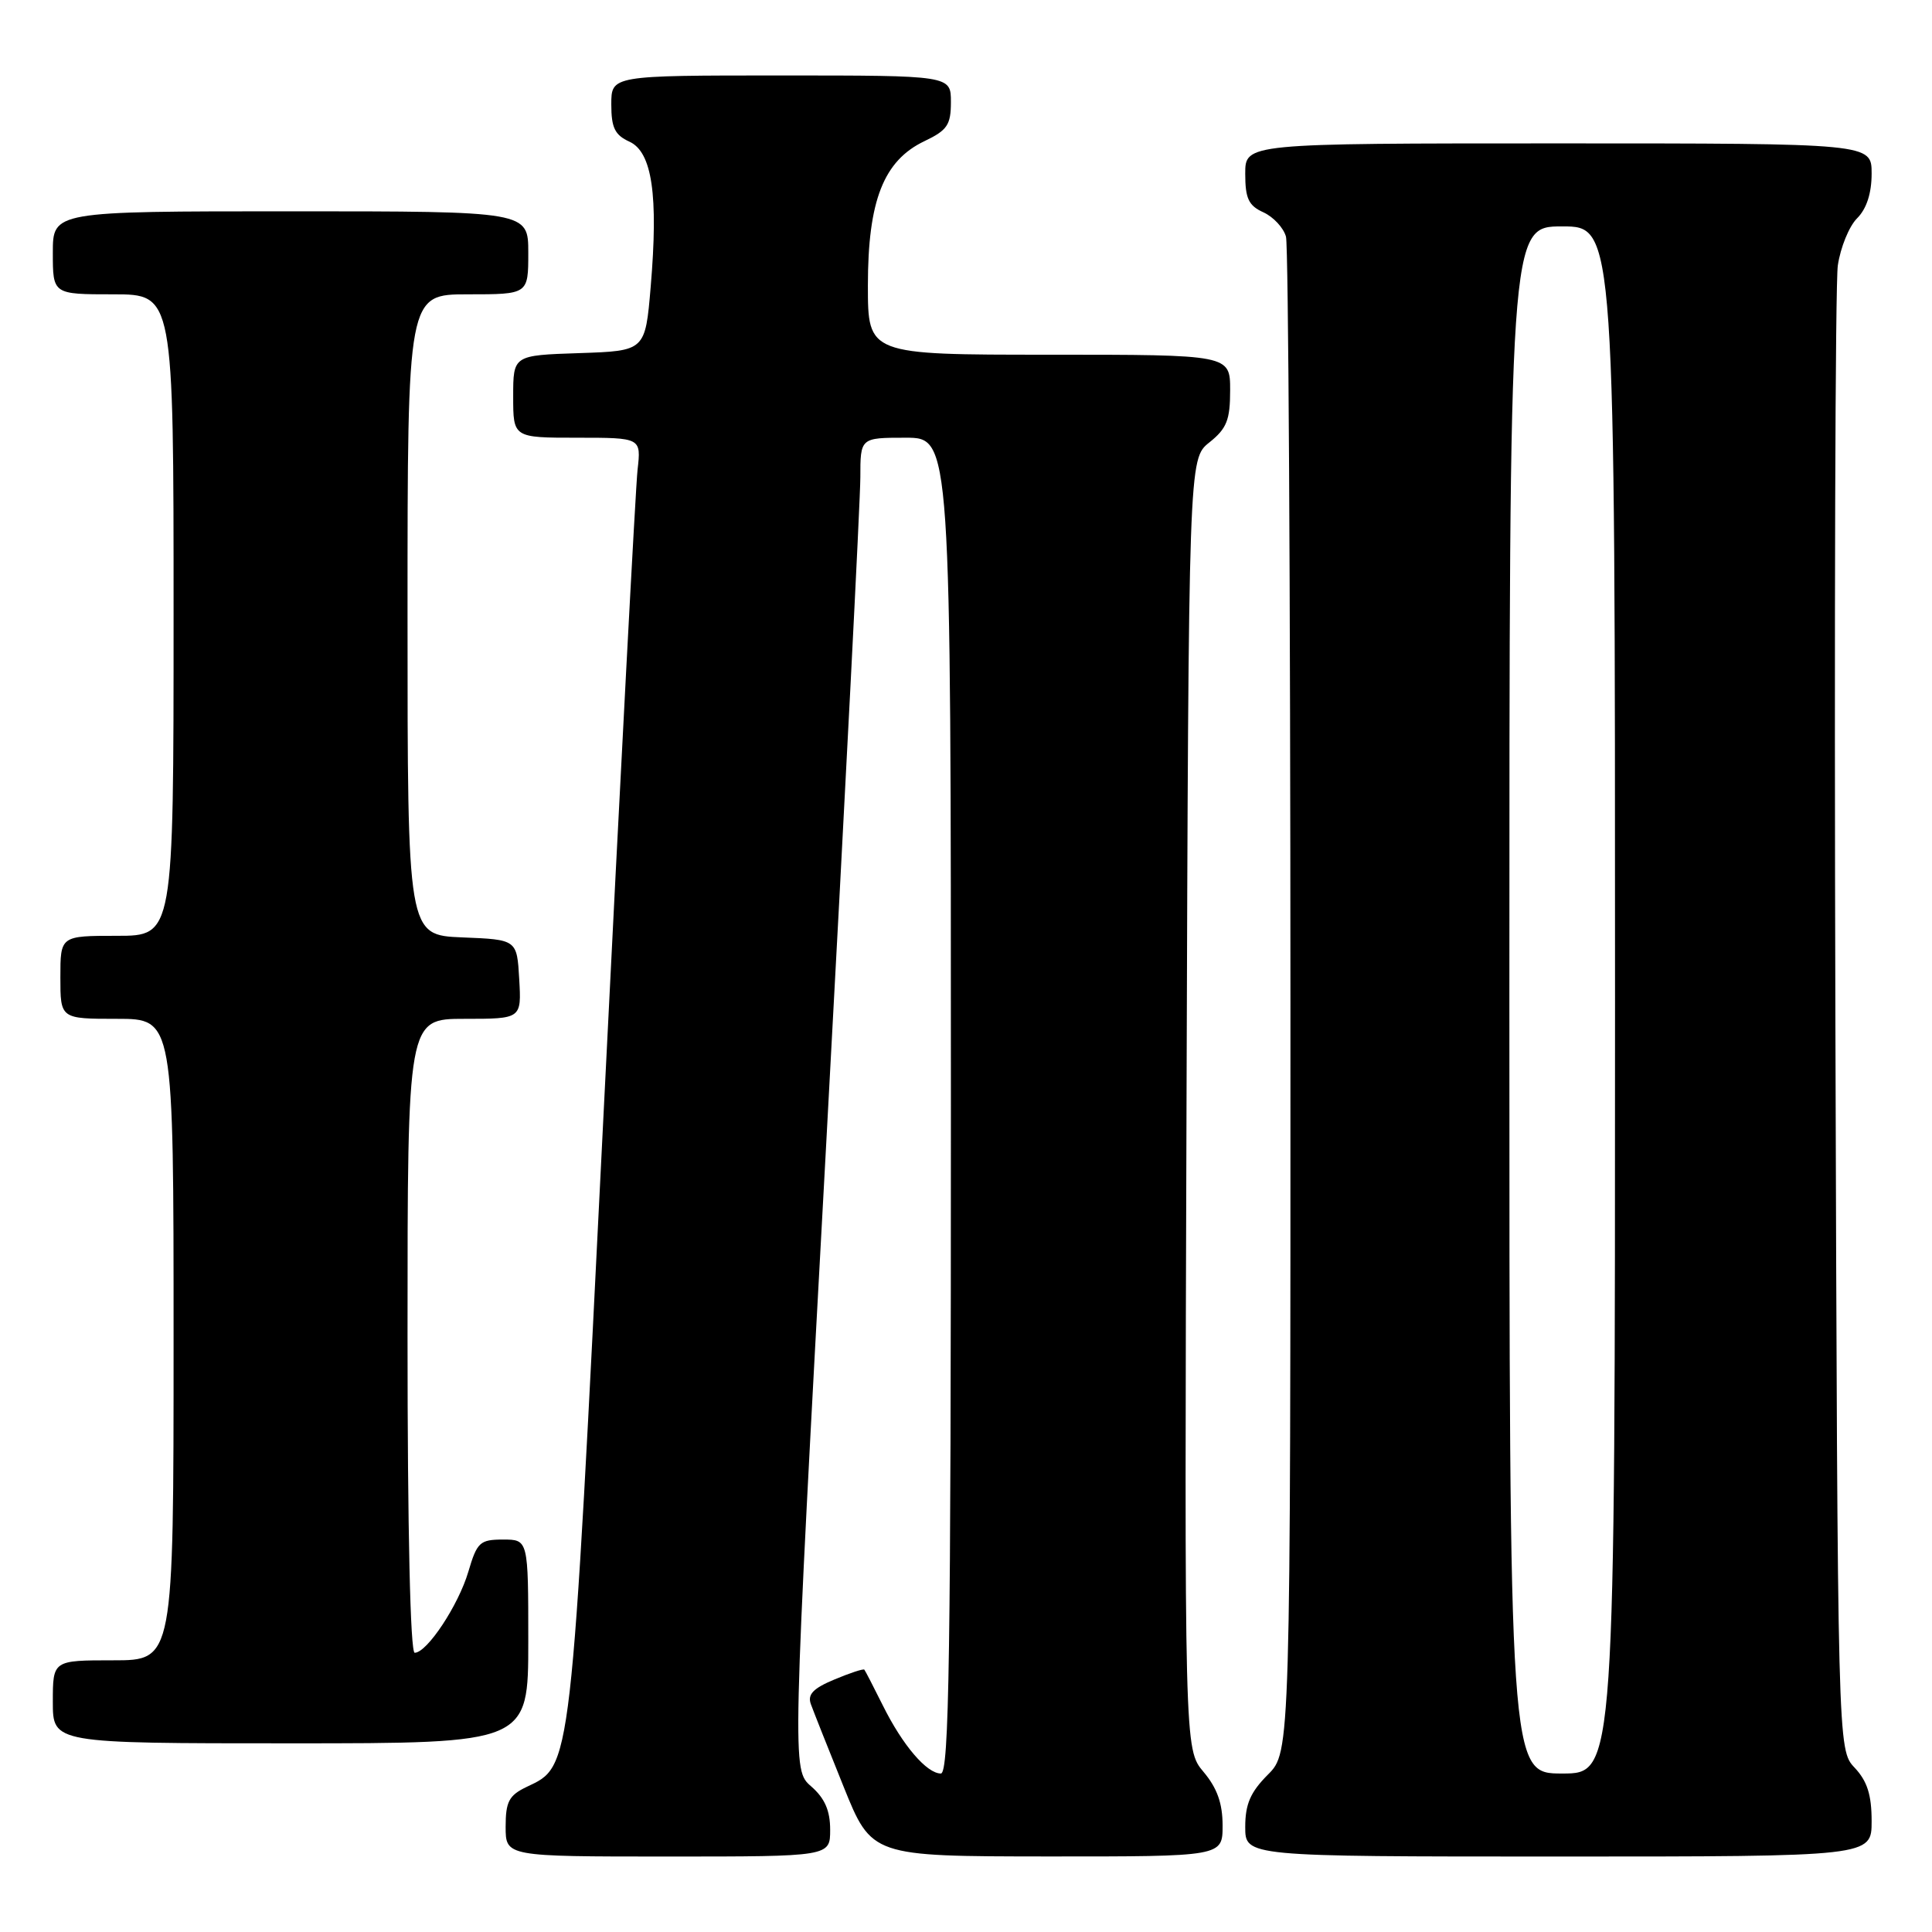 <?xml version="1.0" encoding="UTF-8" standalone="no"?>
<!DOCTYPE svg PUBLIC "-//W3C//DTD SVG 1.1//EN" "http://www.w3.org/Graphics/SVG/1.1/DTD/svg11.dtd" >
<svg xmlns="http://www.w3.org/2000/svg" xmlns:xlink="http://www.w3.org/1999/xlink" version="1.1" viewBox="0 0 256 256">
 <g >
 <path fill="currentColor"
d=" M 110.00 242.45 C 110.00 239.91 109.29 238.28 107.48 236.70 C 104.95 234.50 104.95 234.50 109.48 151.50 C 111.96 105.85 114.00 66.14 114.00 63.25 C 114.00 58.00 114.00 58.00 120.00 58.00 C 126.00 58.00 126.00 58.00 126.00 146.50 C 126.00 219.33 125.77 235.00 124.67 235.00 C 122.80 235.00 119.60 231.26 116.99 226.00 C 115.76 223.53 114.65 221.38 114.53 221.24 C 114.41 221.09 112.62 221.68 110.57 222.54 C 107.75 223.71 106.98 224.52 107.44 225.80 C 107.78 226.74 109.73 231.66 111.78 236.74 C 115.50 245.97 115.50 245.97 138.75 245.99 C 162.00 246.00 162.00 246.00 162.00 241.89 C 162.00 238.96 161.28 236.93 159.47 234.78 C 156.94 231.77 156.94 231.77 157.22 146.29 C 157.50 60.81 157.50 60.81 160.25 58.62 C 162.55 56.78 163.00 55.66 163.00 51.71 C 163.00 47.00 163.00 47.00 139.00 47.00 C 115.00 47.00 115.00 47.00 115.00 37.82 C 115.00 26.59 117.08 21.28 122.50 18.70 C 125.52 17.26 126.00 16.55 126.00 13.52 C 126.00 10.00 126.00 10.00 103.50 10.00 C 81.00 10.00 81.00 10.00 81.00 13.84 C 81.00 16.92 81.47 17.89 83.40 18.77 C 86.41 20.14 87.25 25.85 86.22 38.00 C 85.50 46.50 85.50 46.50 76.75 46.79 C 68.00 47.08 68.00 47.08 68.00 52.54 C 68.00 58.00 68.00 58.00 76.48 58.00 C 84.96 58.00 84.96 58.00 84.48 62.25 C 84.22 64.59 82.19 102.95 79.98 147.50 C 75.60 235.60 75.79 233.90 69.75 236.79 C 67.44 237.90 67.00 238.74 67.00 242.05 C 67.00 246.00 67.00 246.00 88.50 246.00 C 110.00 246.00 110.00 246.00 110.00 242.45 Z  M 248.00 241.31 C 248.00 237.83 247.42 236.01 245.75 234.23 C 243.50 231.84 243.50 231.84 243.20 135.67 C 243.04 82.78 243.18 37.56 243.52 35.18 C 243.87 32.80 245.01 29.99 246.07 28.93 C 247.33 27.67 248.00 25.62 248.00 23.00 C 248.00 19.00 248.00 19.00 206.50 19.00 C 165.00 19.00 165.00 19.00 165.00 23.02 C 165.00 26.30 165.44 27.25 167.42 28.14 C 168.74 28.75 170.09 30.20 170.40 31.37 C 170.72 32.54 170.98 78.20 170.99 132.83 C 171.00 232.15 171.00 232.15 168.00 235.15 C 165.69 237.47 165.00 239.05 165.00 242.08 C 165.00 246.00 165.00 246.00 206.50 246.00 C 248.00 246.00 248.00 246.00 248.00 241.31 Z  M 70.00 217.50 C 70.00 204.00 70.00 204.00 66.66 204.00 C 63.59 204.00 63.21 204.35 62.06 208.25 C 60.75 212.70 56.58 219.00 54.95 219.00 C 54.37 219.00 54.00 202.83 54.00 177.00 C 54.00 135.00 54.00 135.00 61.55 135.00 C 69.10 135.00 69.10 135.00 68.80 129.75 C 68.50 124.50 68.50 124.50 61.25 124.21 C 54.00 123.91 54.00 123.91 54.00 81.46 C 54.00 39.00 54.00 39.00 62.00 39.00 C 70.00 39.00 70.00 39.00 70.00 33.50 C 70.00 28.00 70.00 28.00 38.50 28.00 C 7.00 28.00 7.00 28.00 7.00 33.50 C 7.00 39.00 7.00 39.00 15.00 39.00 C 23.00 39.00 23.00 39.00 23.00 81.50 C 23.00 124.00 23.00 124.00 15.50 124.00 C 8.00 124.00 8.00 124.00 8.00 129.50 C 8.00 135.00 8.00 135.00 15.50 135.00 C 23.00 135.00 23.00 135.00 23.00 177.50 C 23.00 220.00 23.00 220.00 15.00 220.00 C 7.00 220.00 7.00 220.00 7.00 225.50 C 7.00 231.00 7.00 231.00 38.50 231.00 C 70.00 231.00 70.00 231.00 70.00 217.50 Z  M 200.00 132.50 C 200.00 30.00 200.00 30.00 207.00 30.00 C 214.00 30.00 214.00 30.00 214.00 132.50 C 214.00 235.00 214.00 235.00 207.00 235.00 C 200.00 235.00 200.00 235.00 200.00 132.50 Z "/>
</g>
</svg>